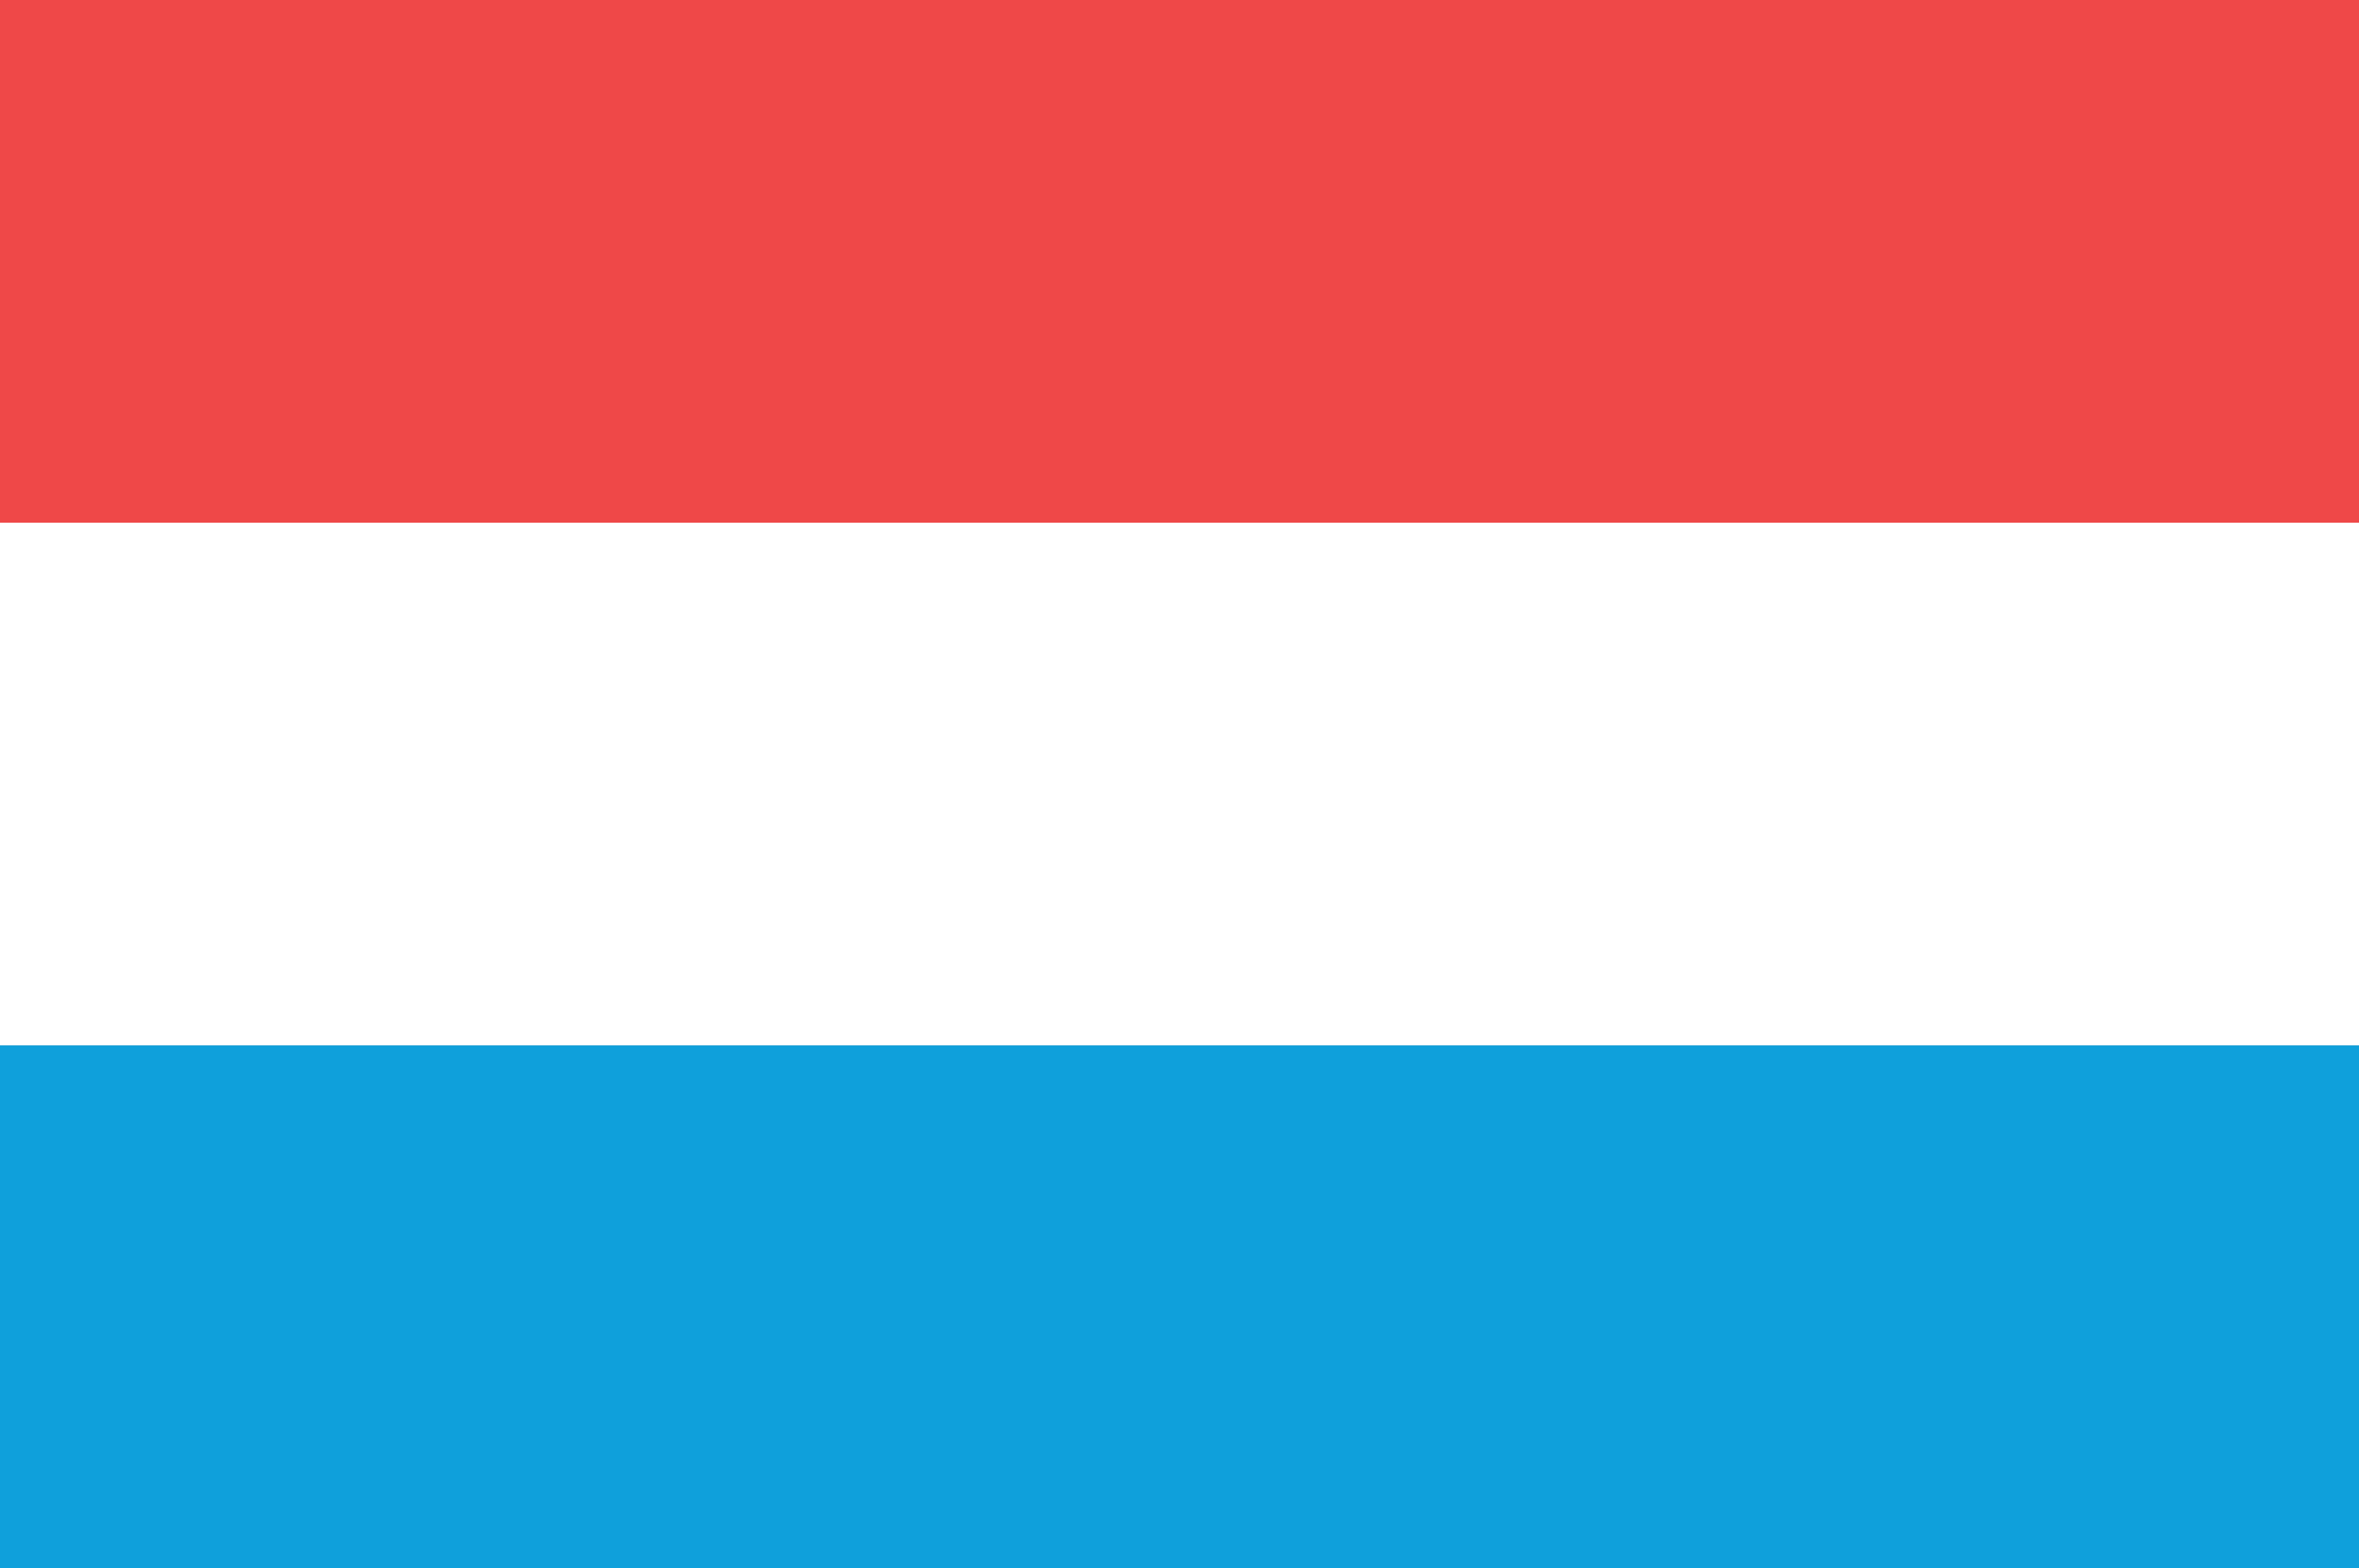 <?xml version="1.0" encoding="UTF-8"?>
<svg id="Layer_2" data-name="Layer 2" xmlns="http://www.w3.org/2000/svg" viewBox="0 0 118.969 79.092">
  <rect x="0" y="0" width="118.969" height="79.092" fill="#333333" stroke="none"/>
  <g id="Layer_1-2" data-name="Layer 1">
    <g>
      <rect y="52.73" width="118.969" height="26.362" fill="#0fa0db"/>
      <rect y="26.364" width="118.969" height="26.366" fill="#fff"/>
      <rect width="118.969" height="26.364" fill="#ef4848"/>
    </g>
  </g>
</svg>